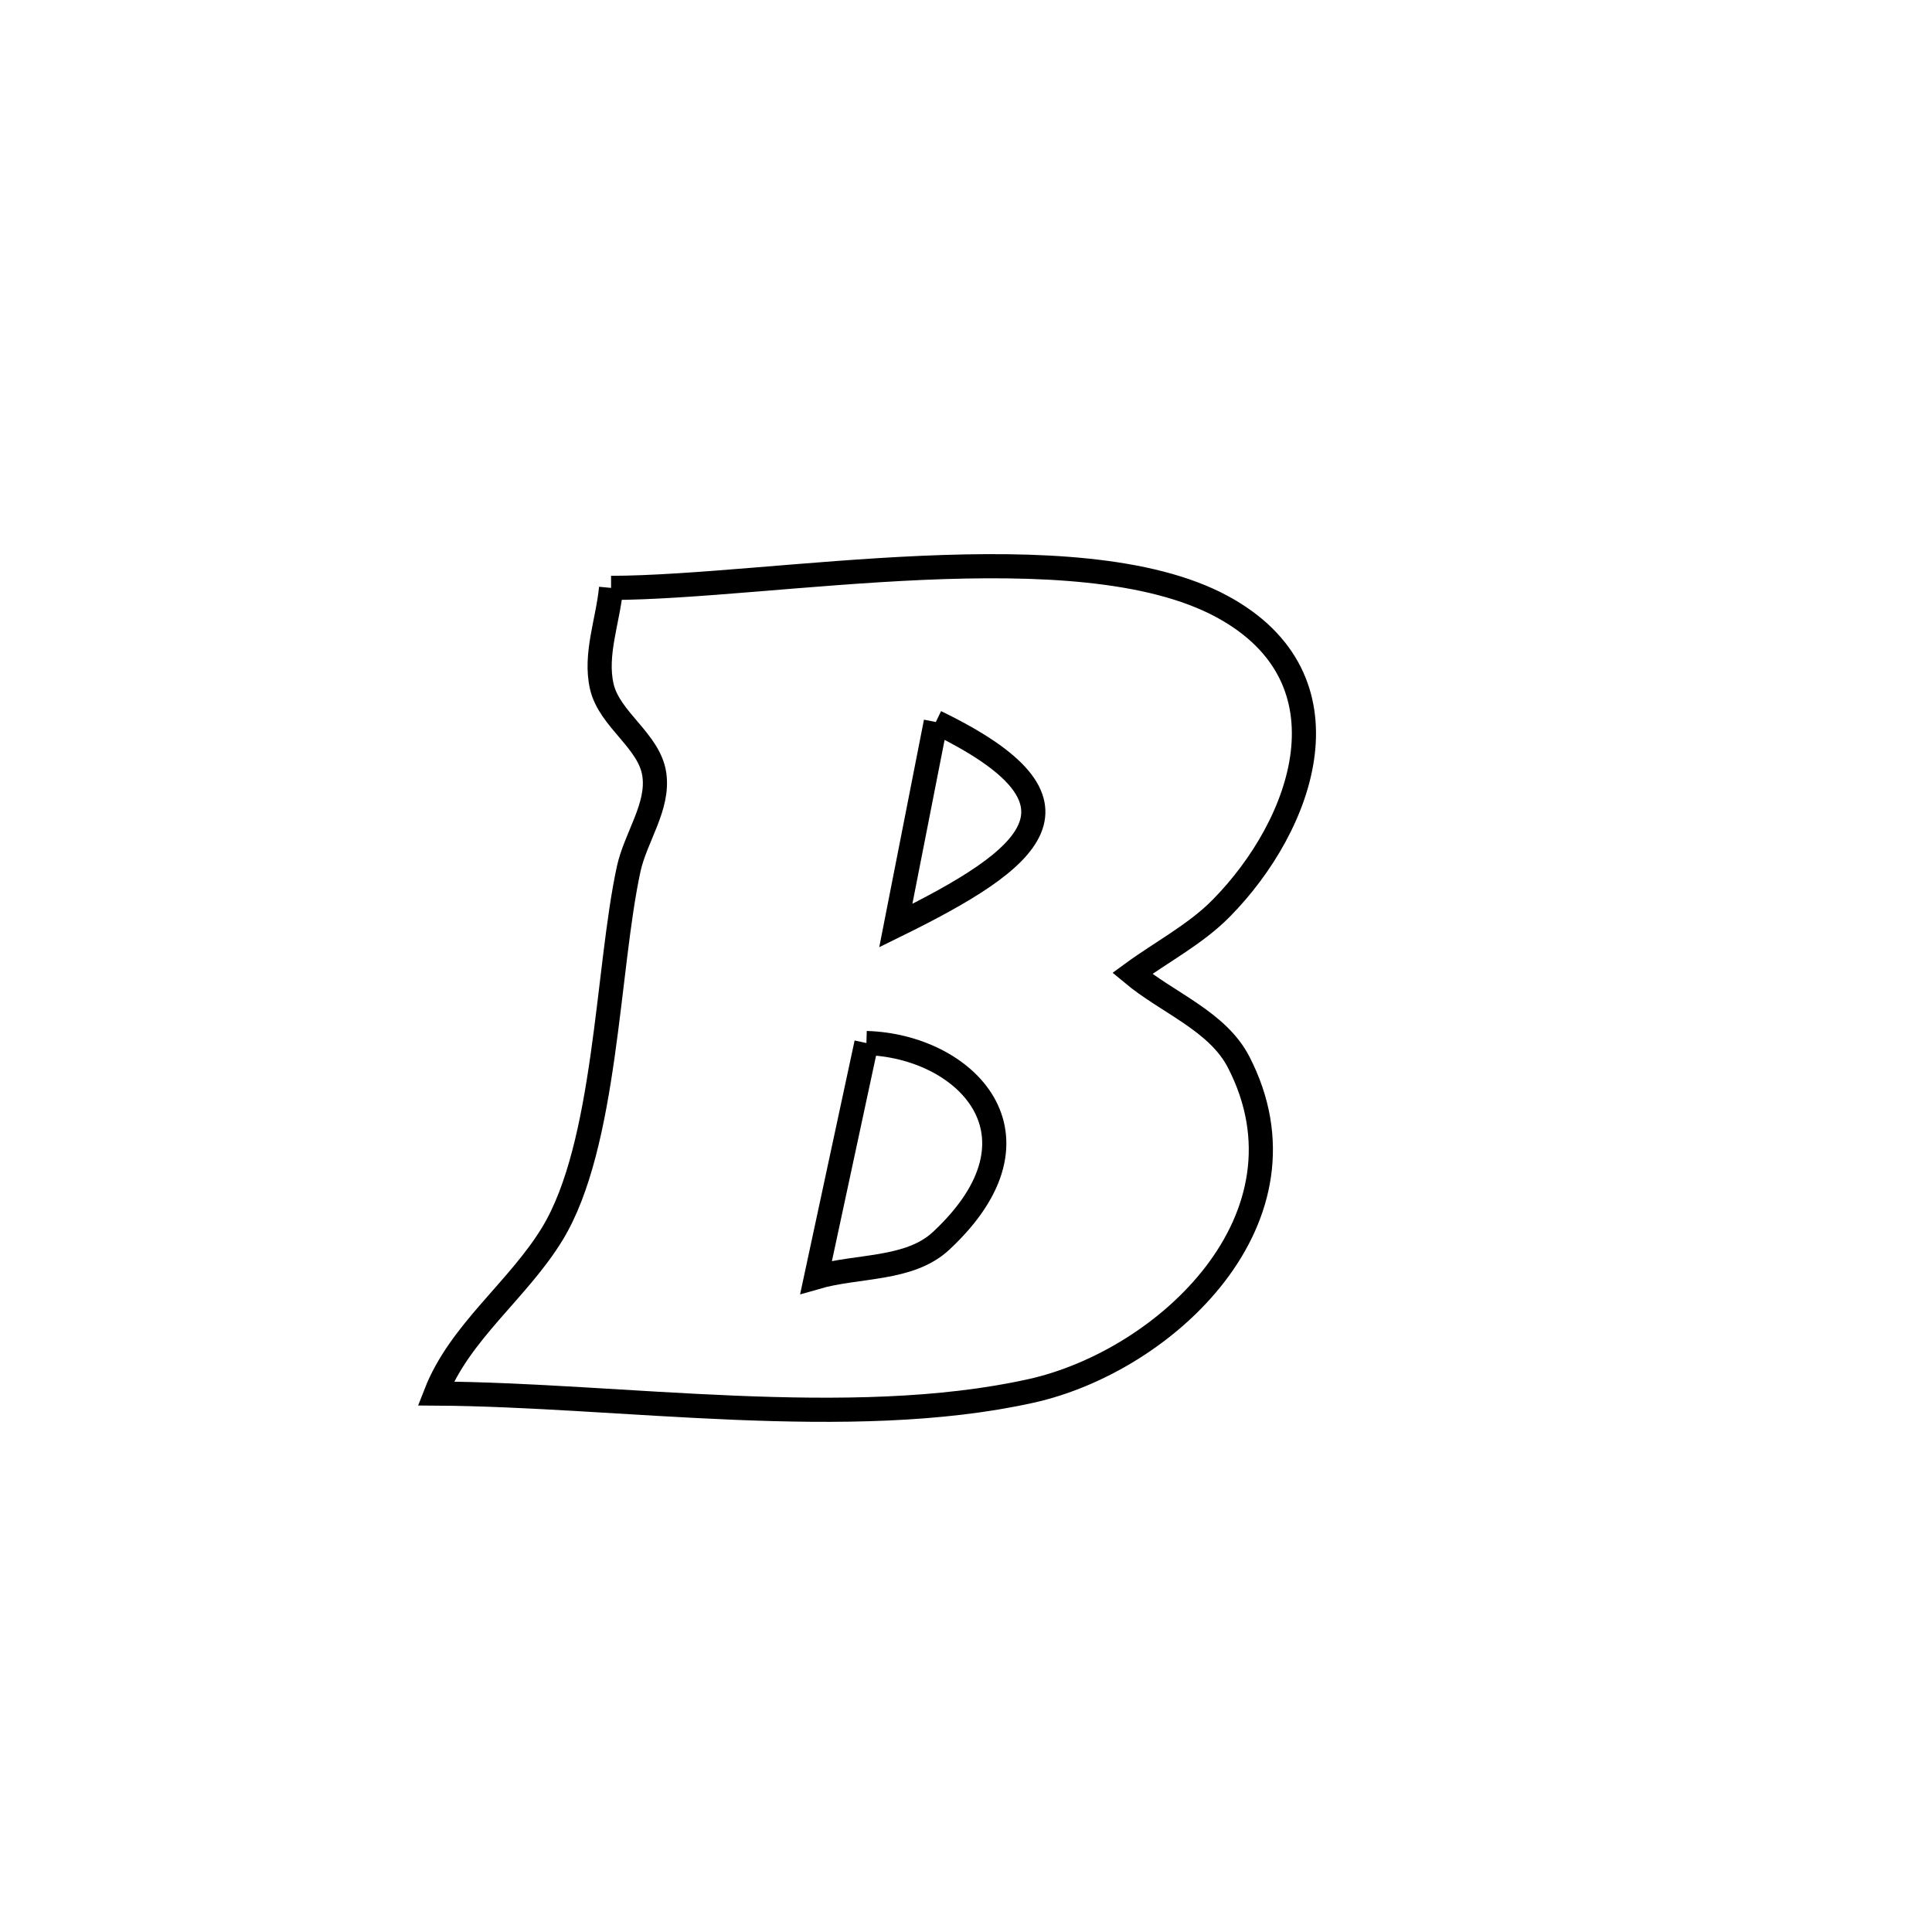 <svg xmlns="http://www.w3.org/2000/svg" viewBox="0.0 0.0 24.0 24.0" height="200px" width="200px"><path fill="none" stroke="black" stroke-width=".3" stroke-opacity="1.0"  filling="0" d="M7.591 7.303 L7.591 7.303 C8.586 7.301 10.035 7.117 11.459 7.054 C12.882 6.992 14.282 7.05 15.179 7.534 C16.846 8.434 16.192 10.245 15.172 11.281 C14.851 11.607 14.434 11.822 14.065 12.092 L14.065 12.092 C14.505 12.459 15.124 12.684 15.387 13.194 C16.384 15.129 14.482 16.908 12.806 17.279 C10.558 17.778 7.708 17.325 5.413 17.311 L5.413 17.311 C5.71 16.548 6.435 16.026 6.861 15.327 C7.532 14.226 7.54 12.044 7.809 10.798 C7.895 10.4 8.187 10.022 8.128 9.62 C8.067 9.201 7.572 8.942 7.476 8.529 C7.384 8.129 7.553 7.711 7.591 7.303 L7.591 7.303"></path>
<path fill="none" stroke="black" stroke-width=".3" stroke-opacity="1.0"  filling="0" d="M11.625 8.969 L11.625 8.969 C13.691 9.969 12.838 10.658 11.128 11.498 L11.128 11.498 C11.294 10.655 11.46 9.812 11.625 8.969 L11.625 8.969"></path>
<path fill="none" stroke="black" stroke-width=".3" stroke-opacity="1.0"  filling="0" d="M10.763 12.957 L10.763 12.957 C11.979 12.991 13.11 14.092 11.691 15.414 C11.297 15.782 10.656 15.716 10.138 15.866 L10.138 15.866 C10.346 14.897 10.554 13.927 10.763 12.957 L10.763 12.957"></path></svg>
